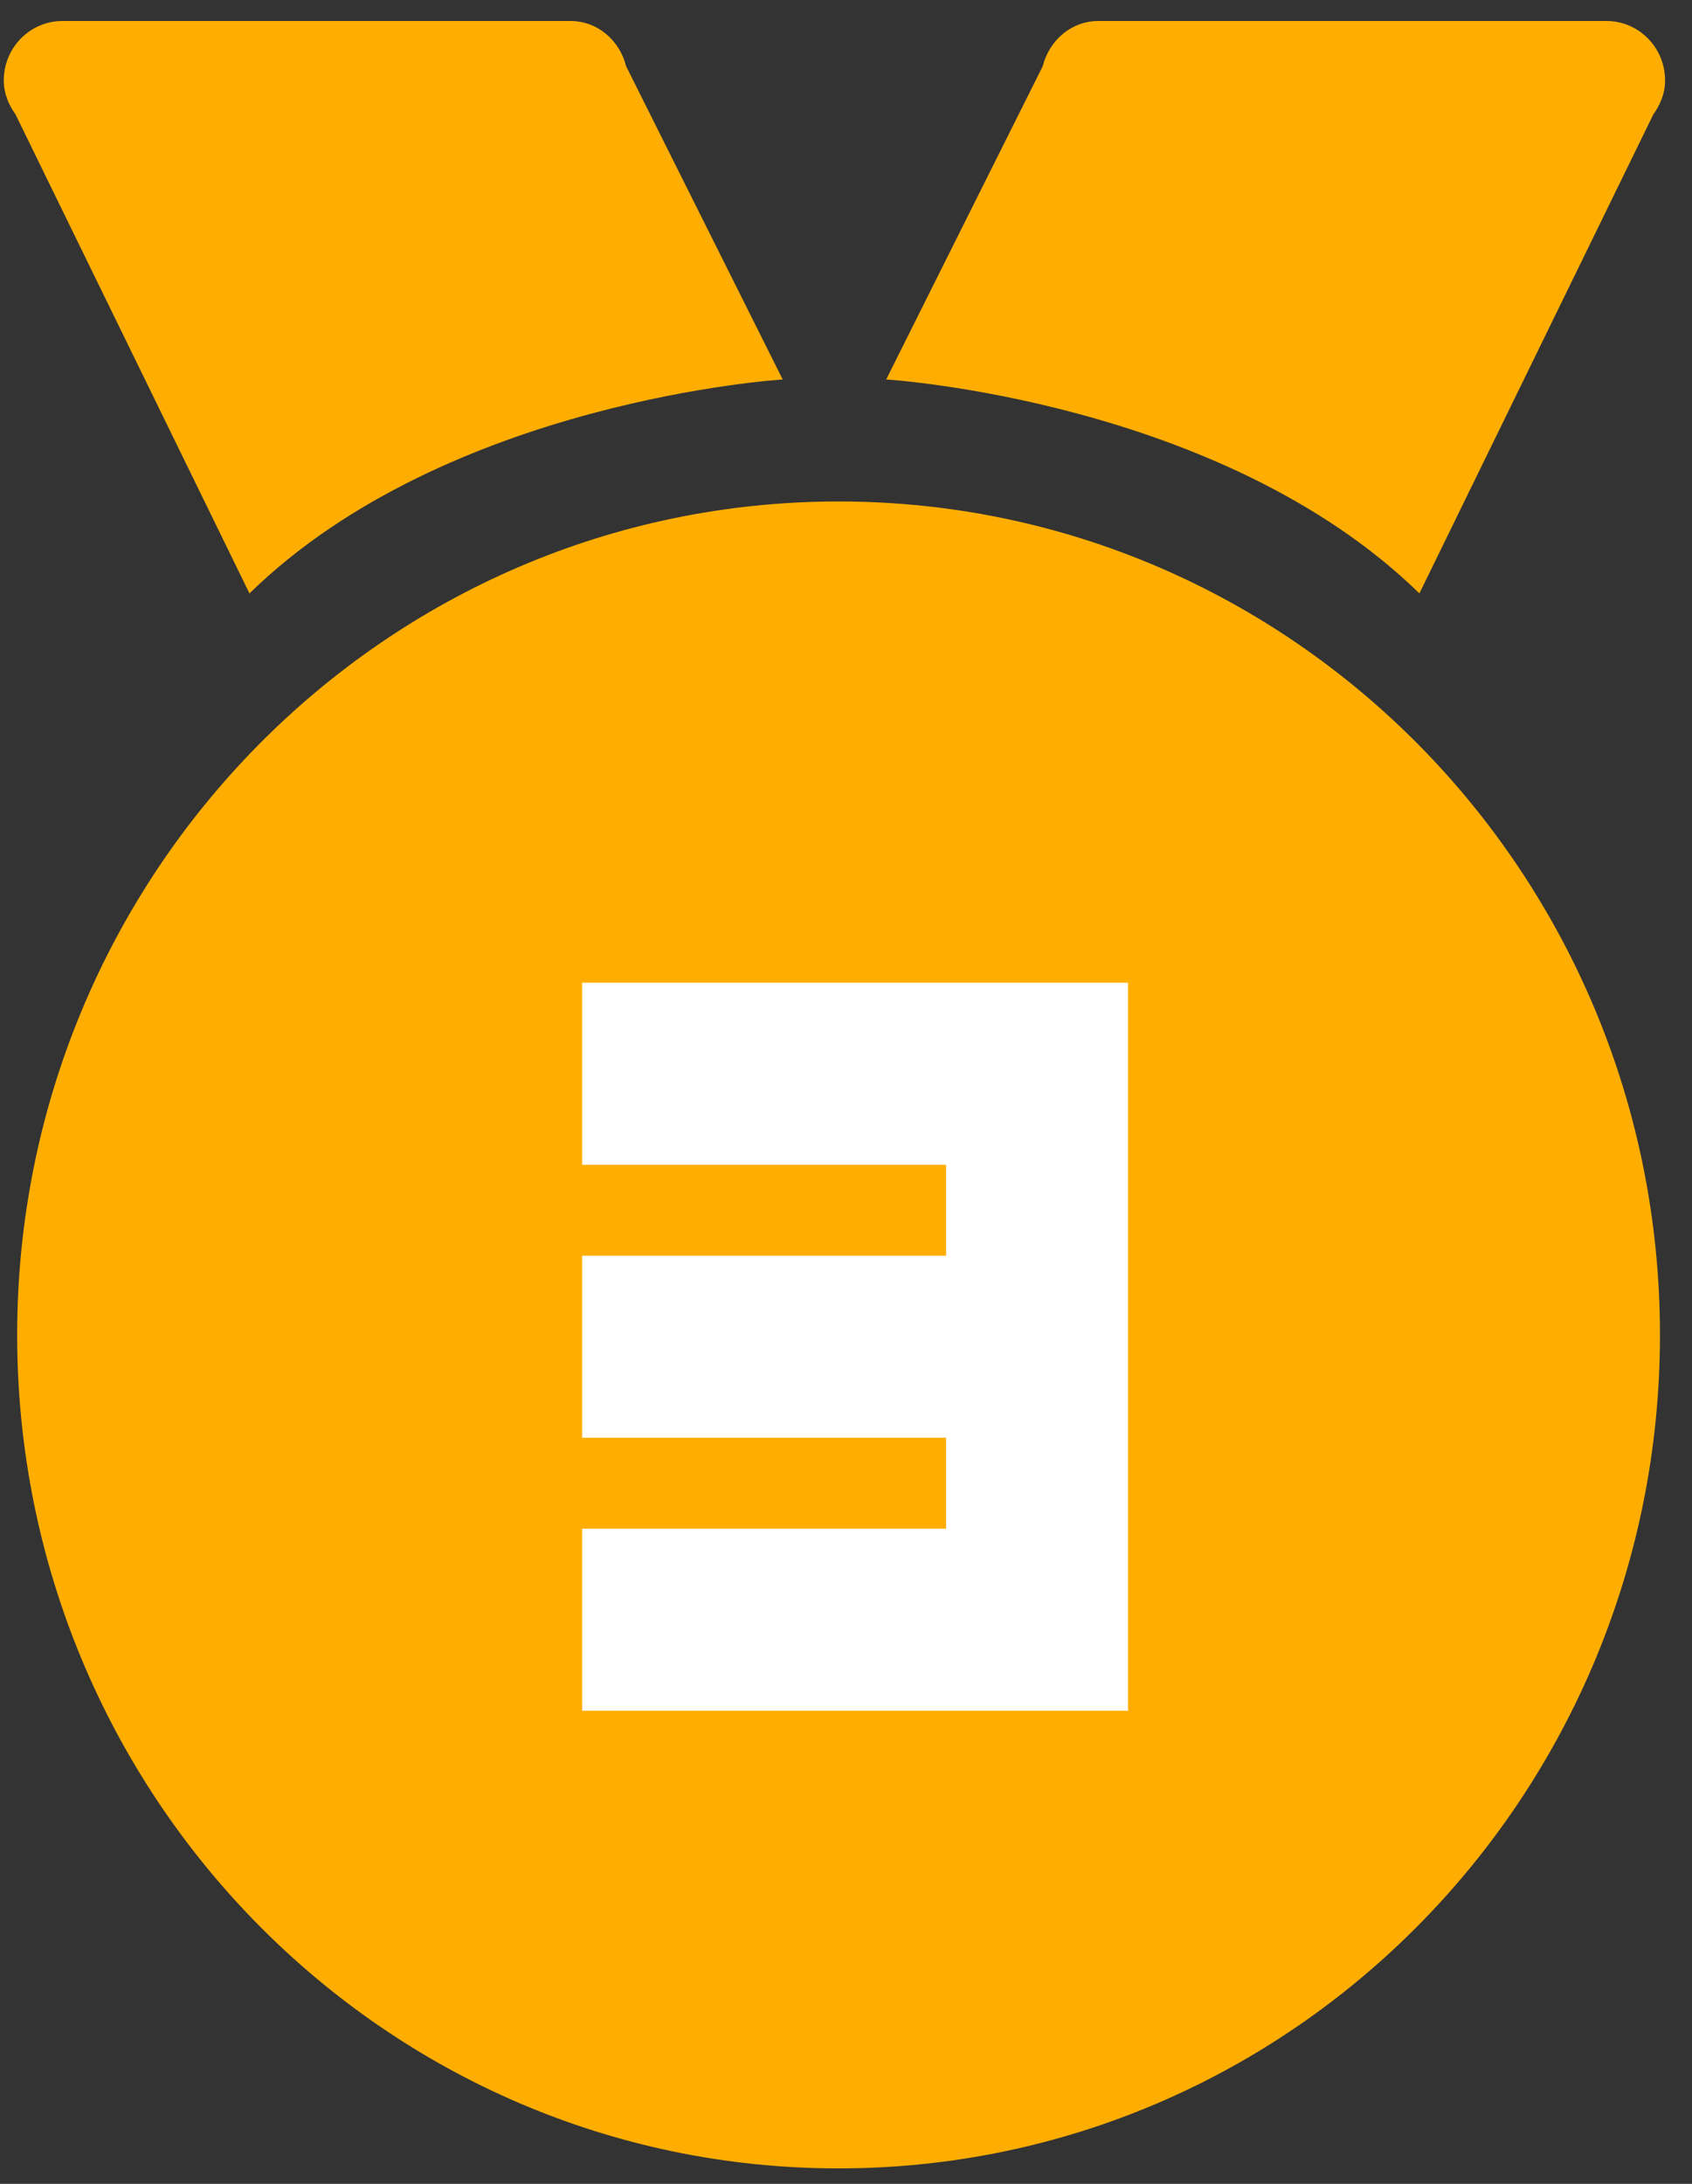 <?xml version="1.0" encoding="UTF-8"?>
<svg width="62px" height="80px" viewBox="0 0 62 80" version="1.1" xmlns="http://www.w3.org/2000/svg" xmlns:xlink="http://www.w3.org/1999/xlink">
    <rect x="0" y="0" width="62" height="80" fill="#333333" stroke="none"/>
    <!-- Generator: Sketch 53.2 (72643) - https://sketchapp.com -->
    <title>Group 12</title>
    <desc>Created with Sketch.</desc>
    <g id="Page-1" stroke="none" stroke-width="1" fill="none" fill-rule="evenodd">
        <g id="榜单作品榜" transform="translate(-445, -1271)" fill-rule="nonzero">
            <g id="Group-22" transform="translate(385, 1271)">
                <g id="Group-12" transform="translate(60, 0)">
                    <g id="Group-11-Copy-2" fill="#FFAE01">
                        <g id="榜单">
                            <path d="M60.579,4.199 L52.011,21.738 C44.755,14.651 32.472,13.901 32.472,13.901 L38.208,2.427 C38.445,1.483 39.25,0.769 40.254,0.769 L58.864,0.769 C60.052,0.769 61.014,1.745 61.014,2.95 C61.014,3.425 60.833,3.841 60.579,4.199 L60.579,4.199 Z M60.826,48.902 C60.826,65.763 47.35,79.433 30.727,79.433 C14.105,79.433 0.629,65.763 0.629,48.902 C0.629,32.039 14.105,18.37 30.727,18.37 C47.35,18.37 60.826,32.039 60.826,48.902 Z M0.573,4.199 C0.319,3.841 0.138,3.425 0.138,2.95 C0.138,1.745 1.1,0.769 2.288,0.769 L20.898,0.769 C21.902,0.769 22.707,1.483 22.943,2.427 L28.68,13.901 C28.68,13.901 16.397,14.651 9.141,21.738 L0.572,4.199 L0.573,4.199 Z" id="Shape"></path>
                        </g>
                    </g>
                    <path d="M34.667,36 L41.333,36 L41.333,62.667 L34.667,62.667 L21.333,62.667 L21.333,56 L34.667,56 L34.667,52.667 L21.333,52.667 L21.333,46 L34.667,46 L34.667,42.667 L21.333,42.667 L21.333,36 L34.667,36 Z" id="Combined-Shape-Copy-2" fill="#FFFFFF"></path>
                </g>
            </g>
        </g>
    </g>
</svg>